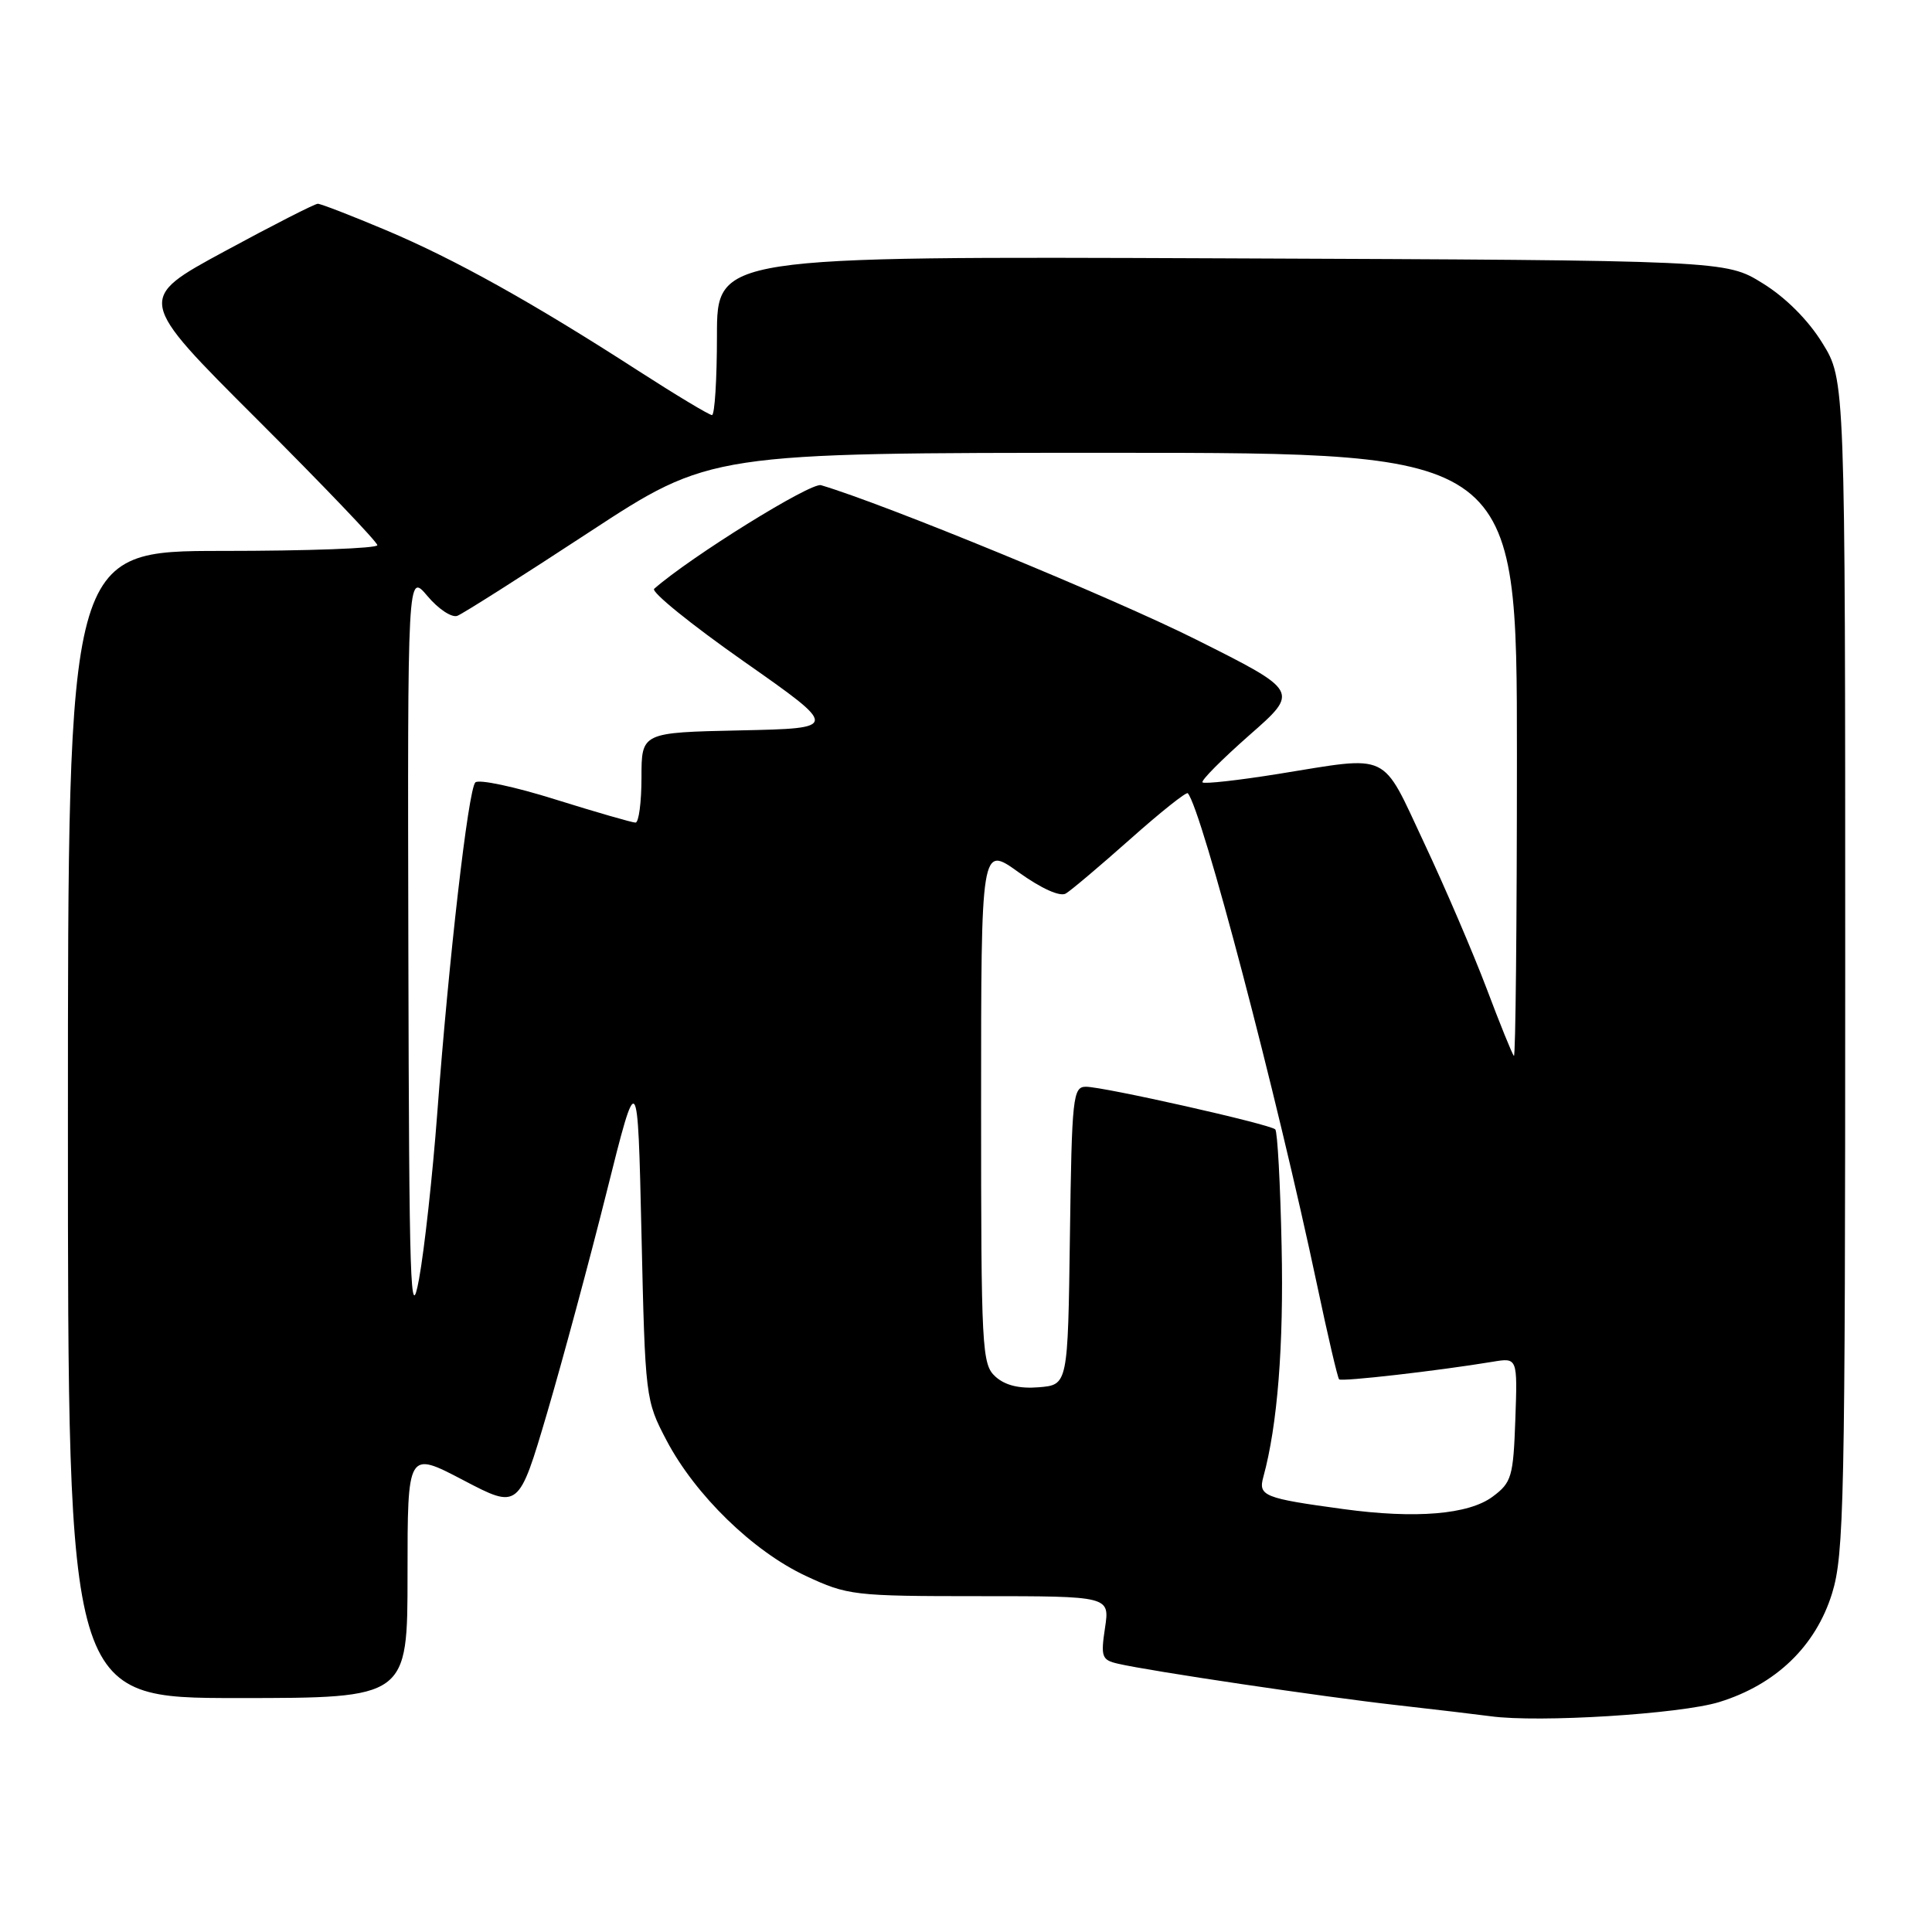 <?xml version="1.0" encoding="UTF-8" standalone="no"?>
<!DOCTYPE svg PUBLIC "-//W3C//DTD SVG 1.1//EN" "http://www.w3.org/Graphics/SVG/1.1/DTD/svg11.dtd" >
<svg xmlns="http://www.w3.org/2000/svg" xmlns:xlink="http://www.w3.org/1999/xlink" version="1.1" viewBox="0 0 256 256">
 <g >
 <path fill="currentColor"
d=" M 227.81 225.53 C 235.32 223.21 240.59 218.13 242.76 211.13 C 244.35 205.98 244.50 198.85 244.50 127.92 C 244.50 50.34 244.50 50.34 241.47 45.45 C 239.60 42.41 236.59 39.40 233.55 37.53 C 228.66 34.50 228.66 34.50 161.83 34.23 C 95.00 33.96 95.00 33.96 95.00 44.48 C 95.00 50.27 94.70 55.00 94.34 55.00 C 93.98 55.00 89.59 52.36 84.59 49.14 C 70.54 40.07 60.27 34.35 51.17 30.51 C 46.59 28.58 42.51 27.00 42.11 27.00 C 41.71 27.00 36.14 29.84 29.74 33.31 C 18.09 39.62 18.09 39.62 34.05 55.55 C 42.82 64.31 50.00 71.82 50.00 72.24 C 50.00 72.66 40.78 73.00 29.50 73.00 C 9.00 73.00 9.00 73.00 9.00 149.00 C 9.00 225.00 9.00 225.00 31.50 225.00 C 54.00 225.00 54.00 225.00 54.00 208.63 C 54.00 192.26 54.00 192.26 61.37 196.12 C 68.73 199.98 68.73 199.98 72.49 187.24 C 74.55 180.23 78.10 167.07 80.37 158.00 C 84.50 141.50 84.50 141.50 85.00 163.50 C 85.49 185.28 85.53 185.55 88.33 190.88 C 92.14 198.11 99.77 205.54 106.76 208.81 C 112.30 211.40 113.12 211.50 129.77 211.50 C 147.05 211.50 147.05 211.50 146.42 215.70 C 145.84 219.54 145.99 219.96 148.14 220.45 C 152.34 221.43 175.23 224.83 185.00 225.93 C 190.22 226.52 195.85 227.19 197.50 227.41 C 203.85 228.29 222.65 227.12 227.81 225.53 Z  M 178.00 199.96 C 167.47 198.53 166.70 198.22 167.40 195.70 C 169.27 188.88 170.11 178.35 169.82 165.11 C 169.65 156.89 169.27 149.93 168.98 149.65 C 168.29 148.96 146.24 144.00 143.89 144.00 C 142.17 144.00 142.02 145.32 141.77 163.75 C 141.50 183.50 141.50 183.50 137.65 183.82 C 135.06 184.03 133.18 183.57 131.90 182.41 C 130.10 180.78 130.00 178.83 130.00 146.35 C 130.00 112.00 130.00 112.00 134.97 115.58 C 137.99 117.74 140.45 118.85 141.22 118.40 C 141.93 117.98 145.77 114.73 149.77 111.18 C 153.77 107.62 157.20 104.89 157.39 105.11 C 159.26 107.27 169.19 145.06 174.52 170.27 C 175.93 176.95 177.24 182.57 177.44 182.77 C 177.77 183.10 190.47 181.65 197.79 180.44 C 201.08 179.89 201.08 179.89 200.79 188.09 C 200.52 195.68 200.30 196.44 197.79 198.31 C 194.61 200.68 187.59 201.27 178.00 199.96 Z  M 54.11 126.17 C 54.00 75.85 54.00 75.85 56.64 78.98 C 58.08 80.70 59.87 81.88 60.60 81.60 C 61.34 81.32 69.18 76.34 78.03 70.54 C 94.12 60.00 94.12 60.00 147.56 60.00 C 201.00 60.00 201.00 60.00 201.00 100.17 C 201.00 122.26 200.82 140.15 200.60 139.92 C 200.38 139.69 198.75 135.68 196.99 131.00 C 195.22 126.33 191.51 117.66 188.73 111.75 C 182.95 99.44 184.41 100.13 169.37 102.55 C 164.08 103.40 159.57 103.90 159.34 103.67 C 159.10 103.44 161.90 100.63 165.54 97.42 C 172.18 91.60 172.18 91.60 158.44 84.72 C 147.45 79.21 117.25 66.79 108.79 64.29 C 107.43 63.89 91.52 73.77 86.68 78.02 C 86.23 78.41 91.56 82.73 98.53 87.62 C 111.19 96.50 111.19 96.50 98.10 96.78 C 85.00 97.06 85.00 97.06 85.00 103.03 C 85.00 106.31 84.64 109.00 84.21 109.00 C 83.78 109.00 78.99 107.62 73.58 105.93 C 68.18 104.23 63.40 103.22 62.98 103.68 C 62.04 104.68 59.46 127.15 57.94 147.50 C 57.32 155.75 56.23 165.65 55.52 169.50 C 54.38 175.67 54.21 170.56 54.11 126.17 Z "/>
</g>
</svg>
